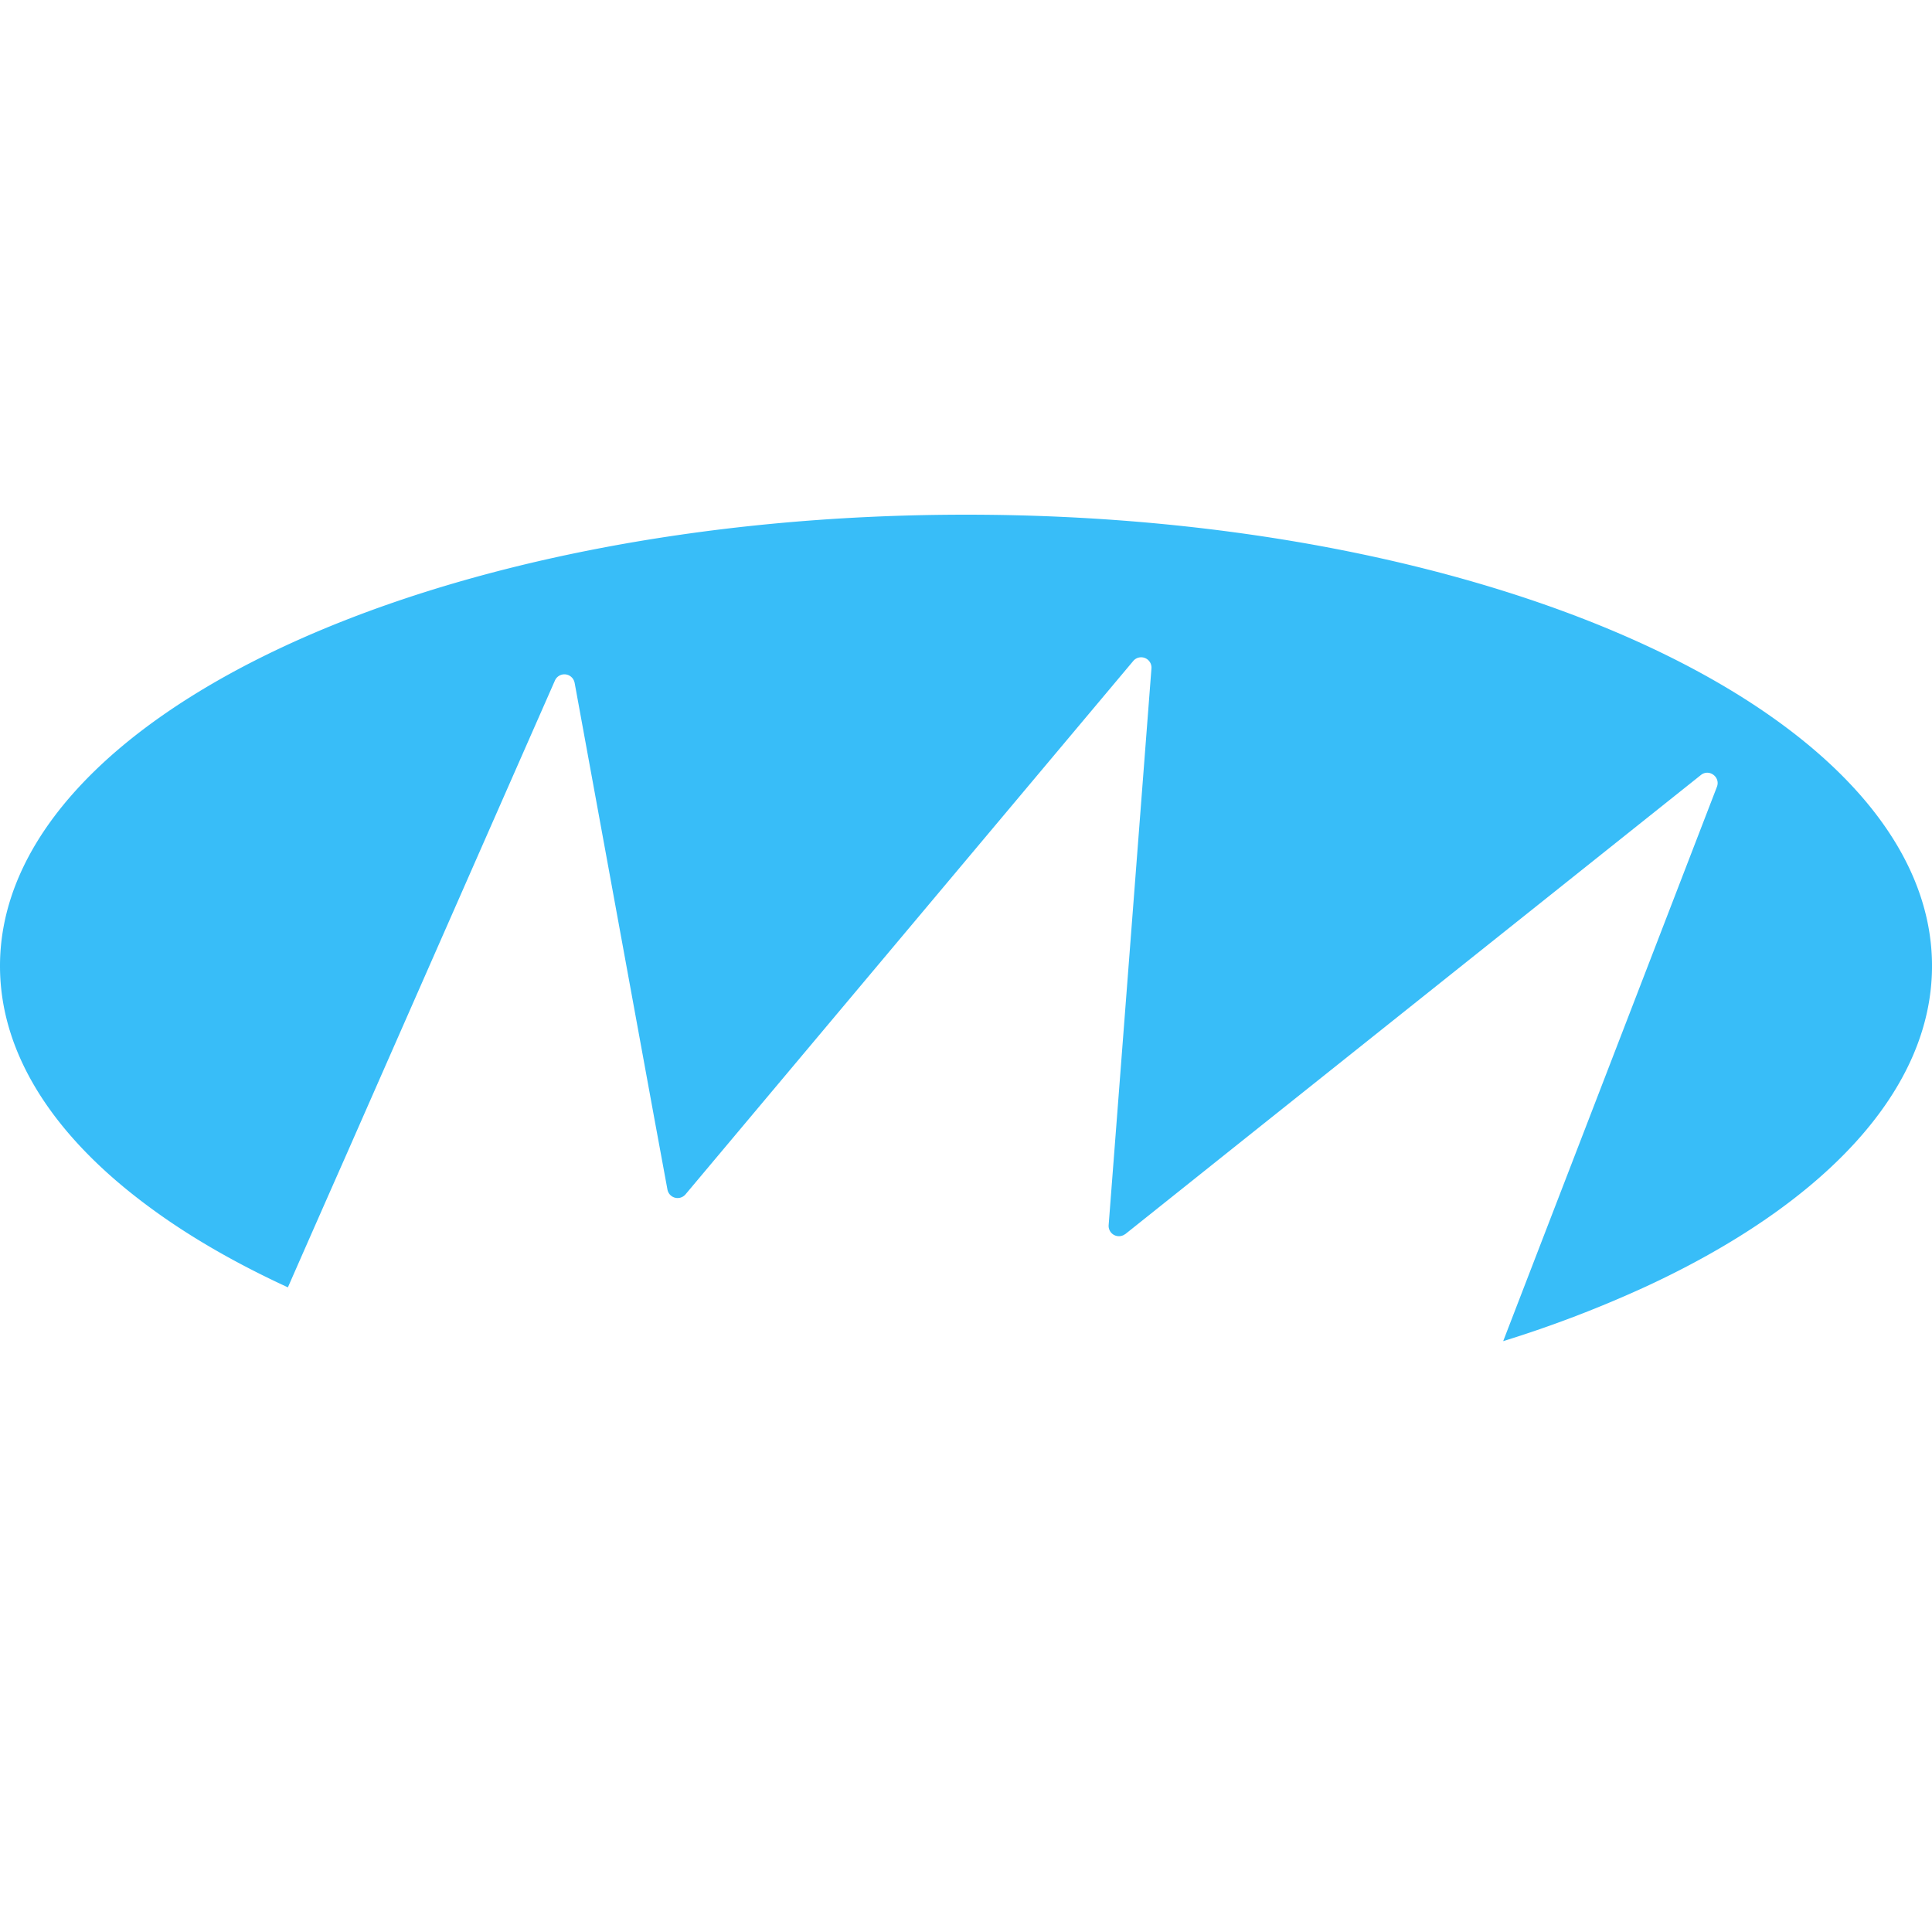 <svg id="Capa_1" data-name="Capa 1" xmlns="http://www.w3.org/2000/svg" width="50" height="50" viewBox="0 0 1351.13 631.25"><defs><style>.cls-1{fill:#38BDF8;}.cls-2{fill-opacity:#38BDF8;fill-opacity:0;}</style></defs><title>2logo-caf-2021</title><path class="cls-1" d="M1425.57,750c0,87.48-76.25,166.69-199.38,223.87a819.26,819.26,0,0,1-100.52,38.49l28-72.62q60.77-157.53,121.46-315c2.68-6.89-5.51-12.91-11.23-8.27l-328,261.56L861.5,937.42a.56.56,0,0,1-.29.14,7.2,7.2,0,0,1-11.45-6.37l5.07-65.81,24.86-323.53a7.22,7.22,0,0,0-12.75-5.14L602,852.33l-48.12,57.33-.07.07a7.22,7.22,0,0,1-12.61-3.4l-9.42-51.1L476.3,552a.29.29,0,0,0-.07-.22,7.24,7.24,0,0,0-13.7-1.45Q389.38,716.56,316.06,883.28,295.84,929,275.77,974.74c-36.17-16.67-68.35-35.15-95.74-55.3-66.9-48.92-105.6-107-105.6-169.44,0-174.3,302.51-315.62,675.61-315.62S1425.57,575.7,1425.57,750Z" transform="translate(-74.43 -434.38)"/><path class="cls-2" d="M1275.18,624.77q-60.66,157.41-121.46,315l-28,72.62h-.07C1018.19,1046,889,1065.62,750,1065.62c-184.81,0-352.3-34.71-474.2-90.88h-.07q20.1-45.66,40.29-91.46,73.17-166.44,146.47-332.95a7.24,7.24,0,0,1,13.7,1.45.29.29,0,0,1,.07.22l55.52,303.23,9.42,51.1a7.22,7.22,0,0,0,12.61,3.4l.07-.07L602,852.33l264.9-315.62a7.22,7.22,0,0,1,12.75,5.14L854.83,865.38l-5.07,65.81a7.2,7.2,0,0,0,11.45,6.37.56.56,0,0,0,.29-.14l74.43-59.36L1264,616.5C1269.67,611.86,1277.86,617.88,1275.18,624.77Z" transform="translate(-74.43 -434.38)"/></svg>